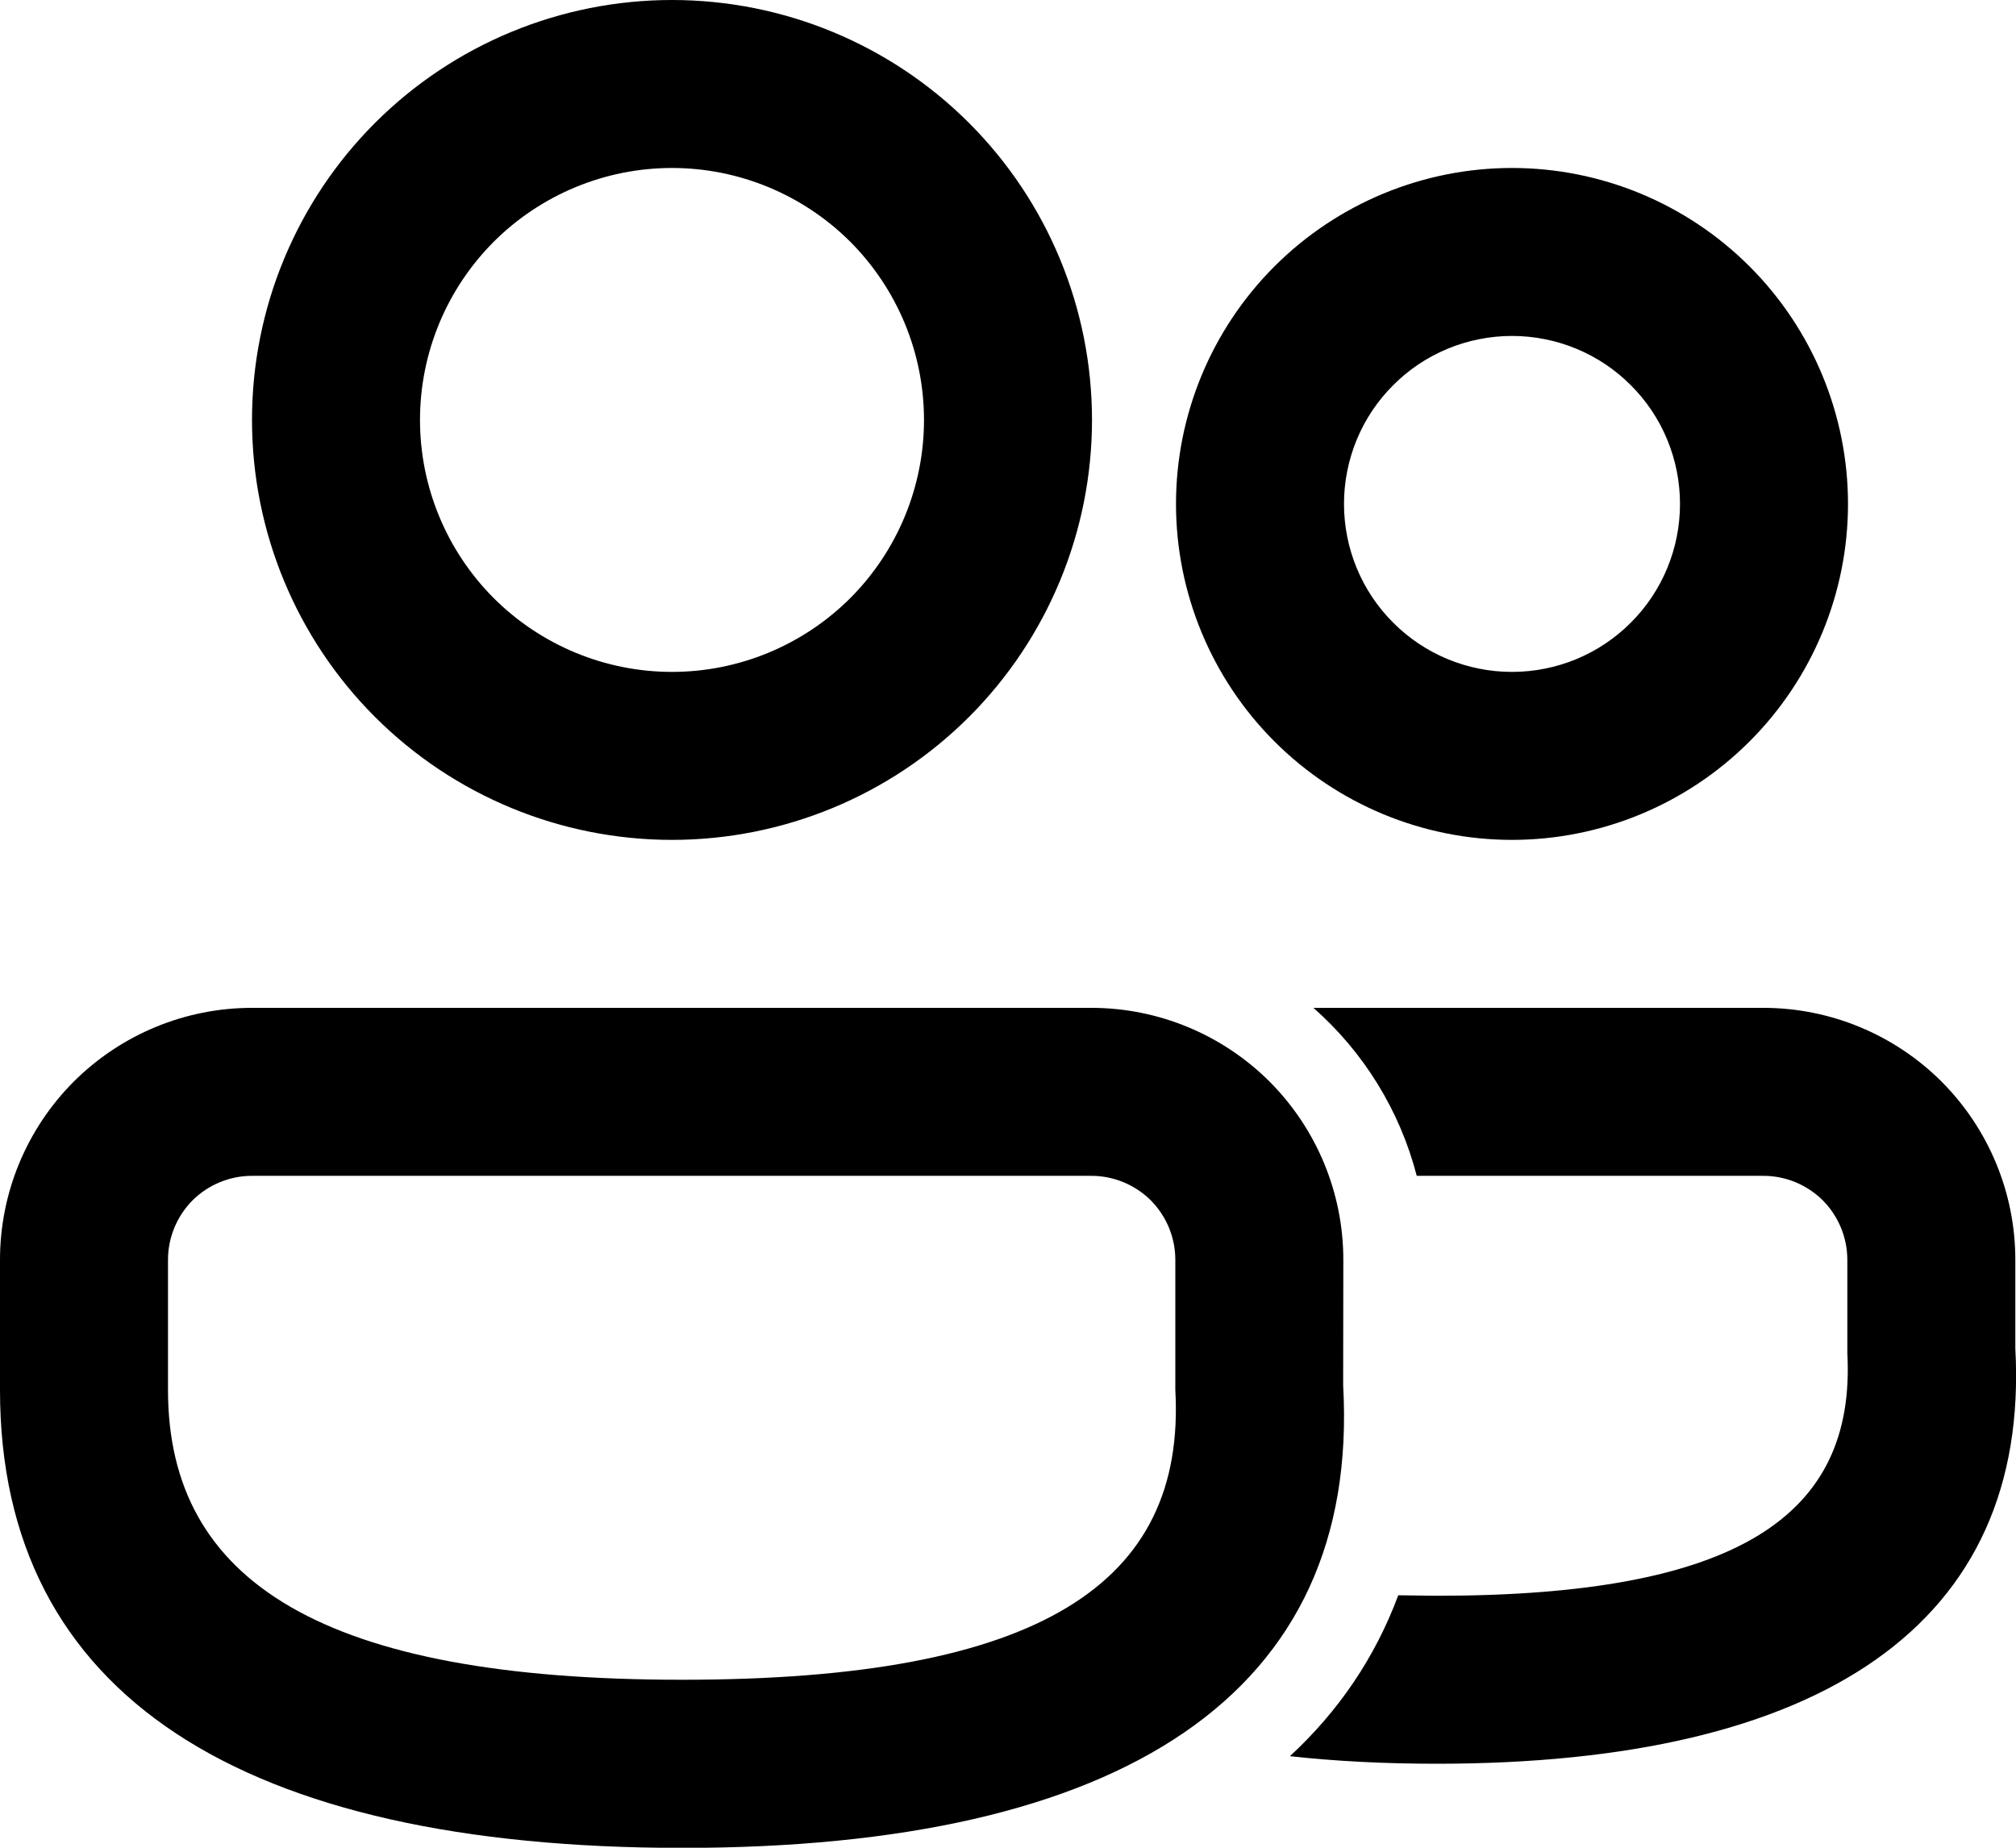 <svg width="12" height="11" viewBox="0 0 12 11" fill="none" xmlns="http://www.w3.org/2000/svg">
<g clip-path="url(#clip0_201_10)">
<path d="M6.496 6C6.894 6 7.275 6.158 7.557 6.439C7.838 6.721 7.996 7.102 7.996 7.5L7.995 8.248C8.098 10.085 6.683 11.001 4.06 11.001C1.446 11 0 10.097 0 8.275V7.5C0 7.102 0.158 6.721 0.439 6.439C0.721 6.158 1.102 6 1.5 6H6.496ZM10.496 6C10.894 6 11.275 6.158 11.557 6.439C11.838 6.721 11.996 7.102 11.996 7.5V8.027C12.086 9.674 10.836 10.5 8.552 10.5C8.242 10.5 7.95 10.485 7.678 10.455C7.968 10.187 8.185 9.868 8.323 9.497L8.552 9.5C10.336 9.5 11.049 9.029 10.996 8.054V7.5C10.996 7.367 10.943 7.24 10.85 7.146C10.756 7.053 10.629 7 10.496 7H8.433C8.333 6.613 8.118 6.264 7.818 6H10.496V6ZM6.496 7H1.5C1.367 7 1.24 7.053 1.146 7.146C1.053 7.24 1 7.367 1 7.5V8.275C1 9.42 1.928 10 4.06 10C6.184 10 7.06 9.433 6.996 8.275V7.5C6.996 7.367 6.943 7.24 6.85 7.146C6.756 7.053 6.629 7 6.496 7V7ZM4 0C4.663 0 5.299 0.263 5.768 0.732C6.237 1.201 6.5 1.837 6.5 2.5C6.5 3.163 6.237 3.799 5.768 4.268C5.299 4.737 4.663 5 4 5C3.337 5 2.701 4.737 2.232 4.268C1.763 3.799 1.5 3.163 1.5 2.5C1.5 1.837 1.763 1.201 2.232 0.732C2.701 0.263 3.337 0 4 0V0ZM9 1C9.53 1 10.039 1.211 10.414 1.586C10.789 1.961 11 2.47 11 3C11 3.53 10.789 4.039 10.414 4.414C10.039 4.789 9.53 5 9 5C8.47 5 7.961 4.789 7.586 4.414C7.211 4.039 7 3.53 7 3C7 2.47 7.211 1.961 7.586 1.586C7.961 1.211 8.47 1 9 1ZM4 1C3.602 1 3.221 1.158 2.939 1.439C2.658 1.721 2.5 2.102 2.5 2.5C2.5 2.898 2.658 3.279 2.939 3.561C3.221 3.842 3.602 4 4 4C4.398 4 4.779 3.842 5.061 3.561C5.342 3.279 5.5 2.898 5.5 2.5C5.5 2.102 5.342 1.721 5.061 1.439C4.779 1.158 4.398 1 4 1ZM9 2C8.735 2 8.48 2.105 8.293 2.293C8.105 2.48 8 2.735 8 3C8 3.265 8.105 3.52 8.293 3.707C8.48 3.895 8.735 4 9 4C9.265 4 9.52 3.895 9.707 3.707C9.895 3.52 10 3.265 10 3C10 2.735 9.895 2.48 9.707 2.293C9.52 2.105 9.265 2 9 2V2Z" fill="black"/>
</g>
<defs>
<clipPath id="clip0_201_10">
<rect width="12" height="11" fill="white"/>
</clipPath>
</defs>
</svg>
